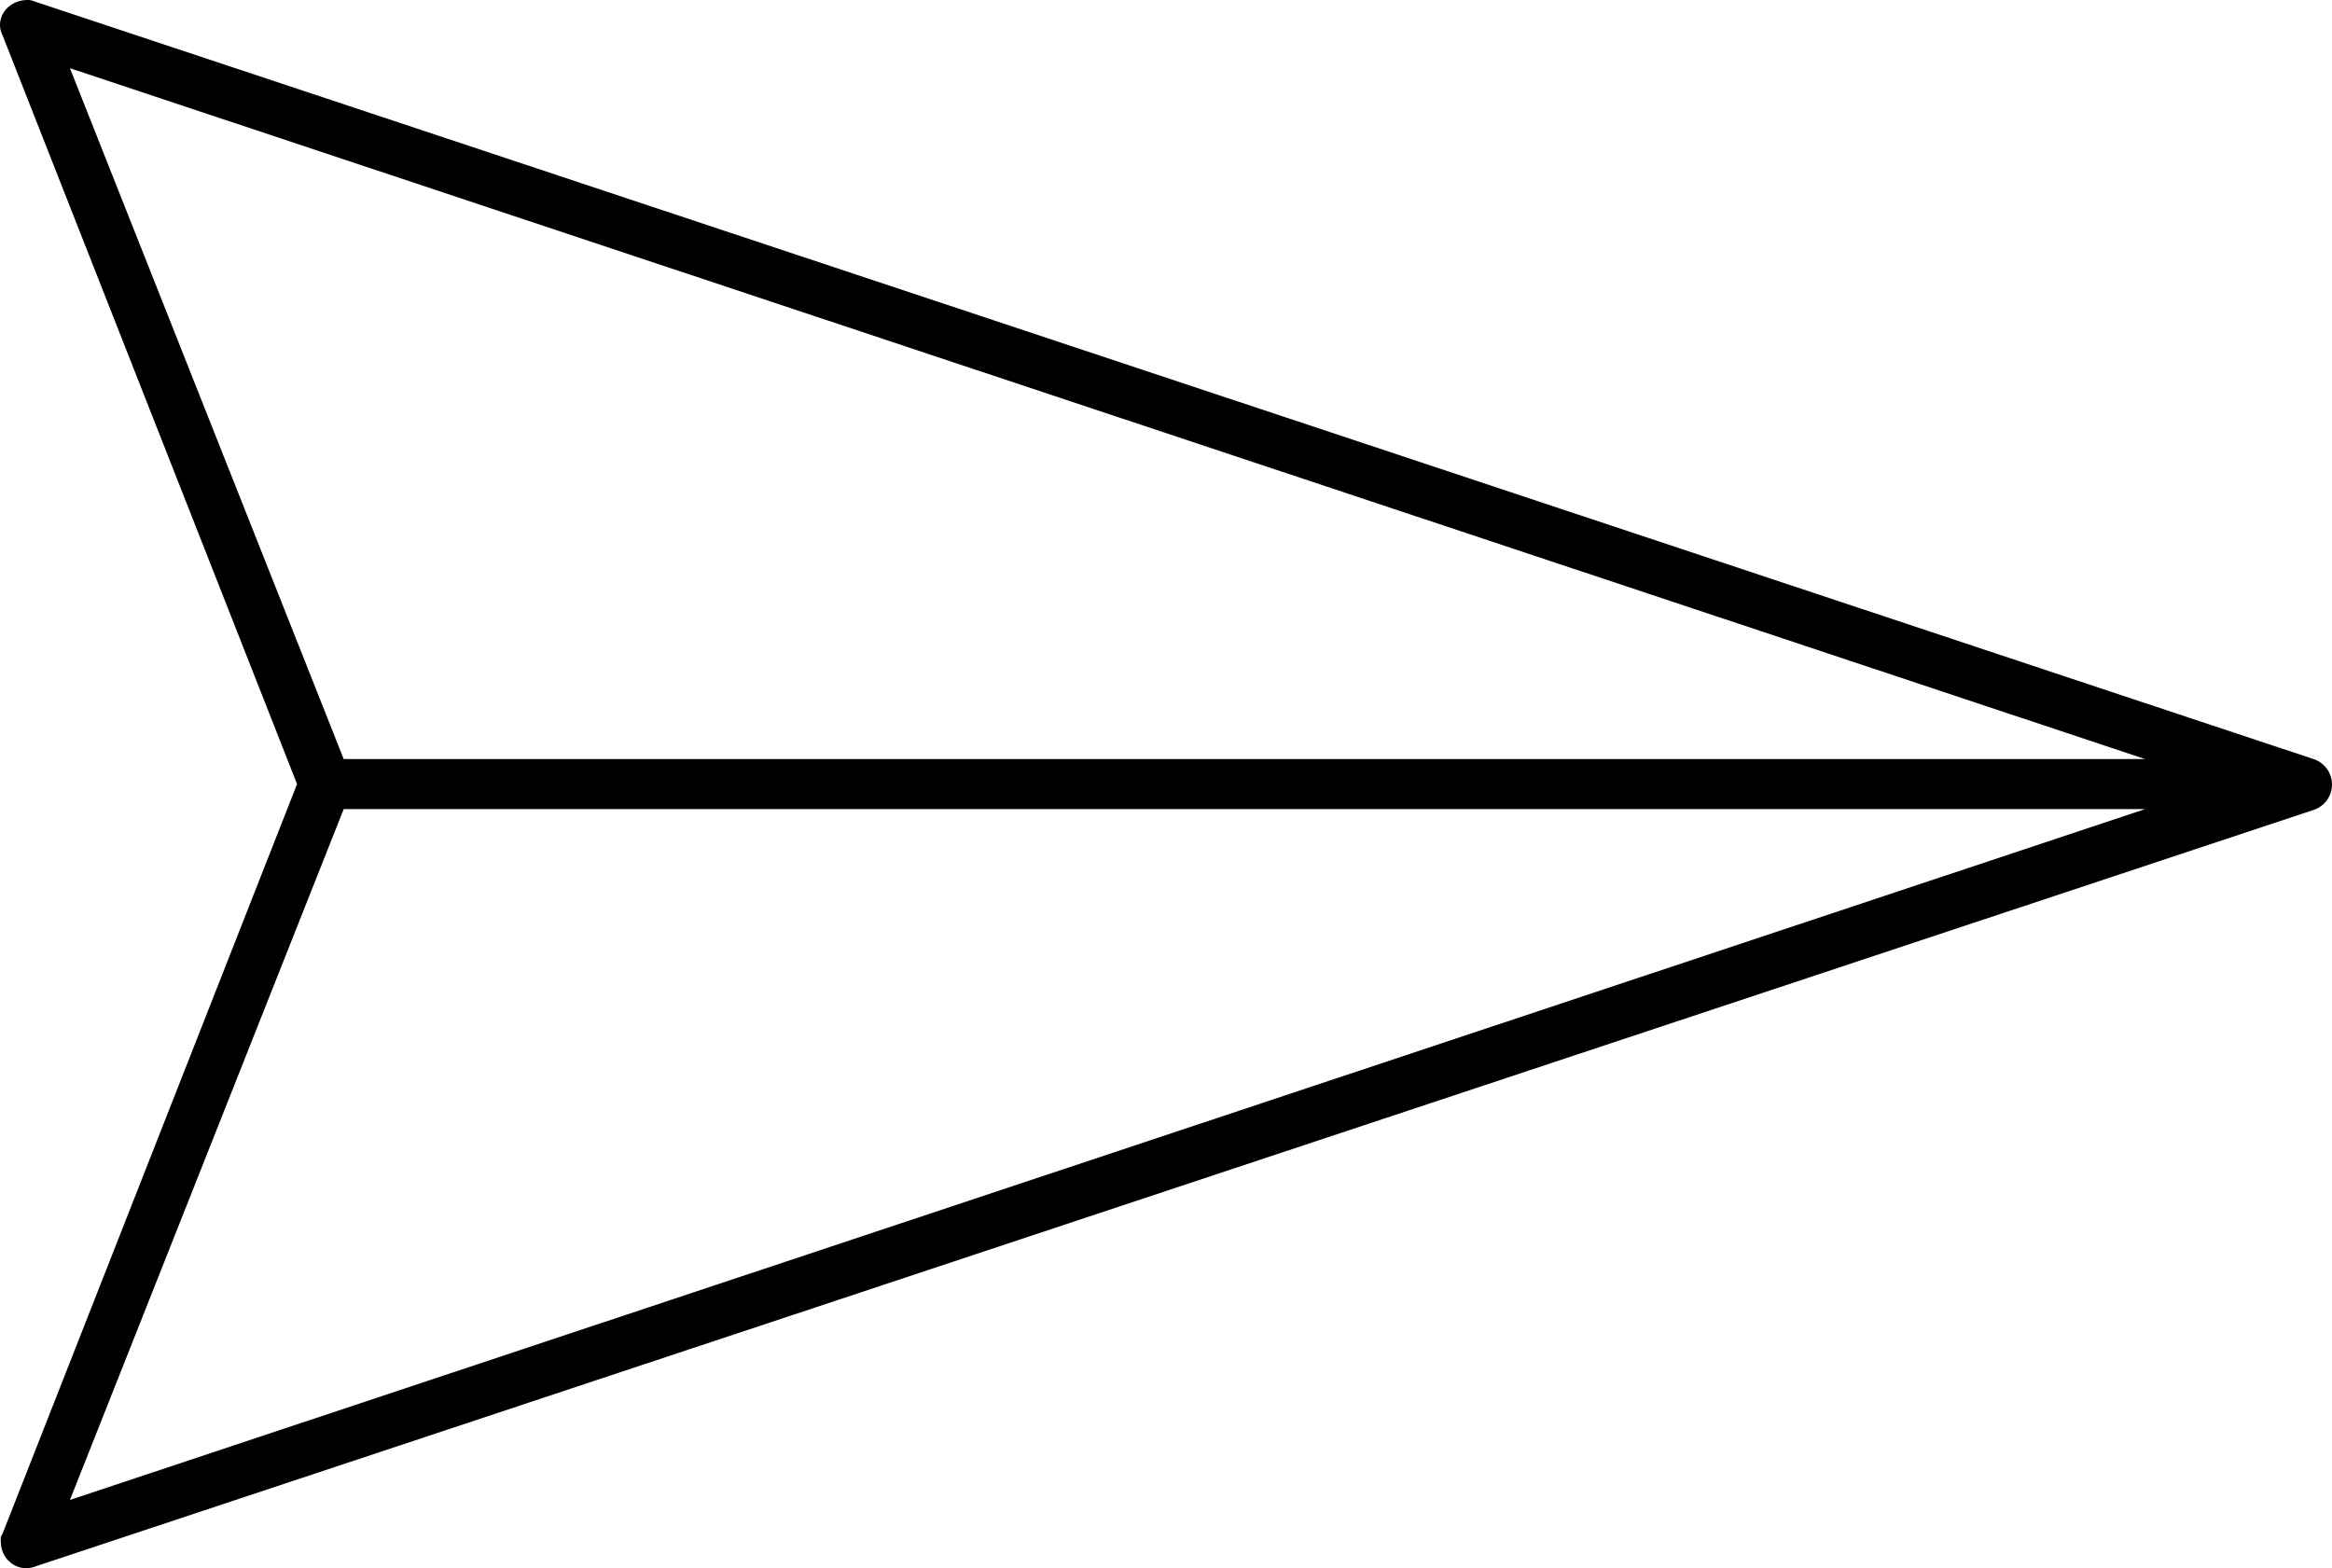 <?xml version="1.0" encoding="UTF-8" standalone="no"?>
<svg
   version="1.1"
   id="svg4"
   sodipodi:docname="4ee55148575659a719cacaa0d4c7139f.svg"
   width="27.005"
   height="18.16"
   xmlns:inkscape="http://www.inkscape.org/namespaces/inkscape"
   xmlns:sodipodi="http://sodipodi.sourceforge.net/DTD/sodipodi-0.dtd"
   xmlns="http://www.w3.org/2000/svg"
   xmlns:svg="http://www.w3.org/2000/svg">
  <defs
     id="defs8" />
  <sodipodi:namedview
     id="namedview6"
     pagecolor="#ffffff"
     bordercolor="#666666"
     borderopacity="1.0"
     inkscape:pageshadow="2"
     inkscape:pageopacity="0.0"
     inkscape:pagecheckerboard="0" />
  <path
     d="m 26.79,9.38 a 0.31,0.31 0 0 0 0,-0.59 L 0.41,0.02 C 0.36,0 0.34,0 0.32,0 0.14,0 0,0.13 0,0.29 0,0.33 0.01,0.37 0.03,0.41 l 3.41,8.67 -3.41,8.68 a 0.29,0.29 0 0 0 -0.02,0.04 0.28,0.28 0 0 0 0,0.06 c 0,0.16 0.13,0.3 0.29,0.3 A 0.3,0.3 0 0 0 0.41,18.14 Z M 0.81,0.79 l 24.03,8 H 3.98 Z m 3.17,8.58 h 20.86 l -24.03,8 z"
     id="path2" />
</svg>
